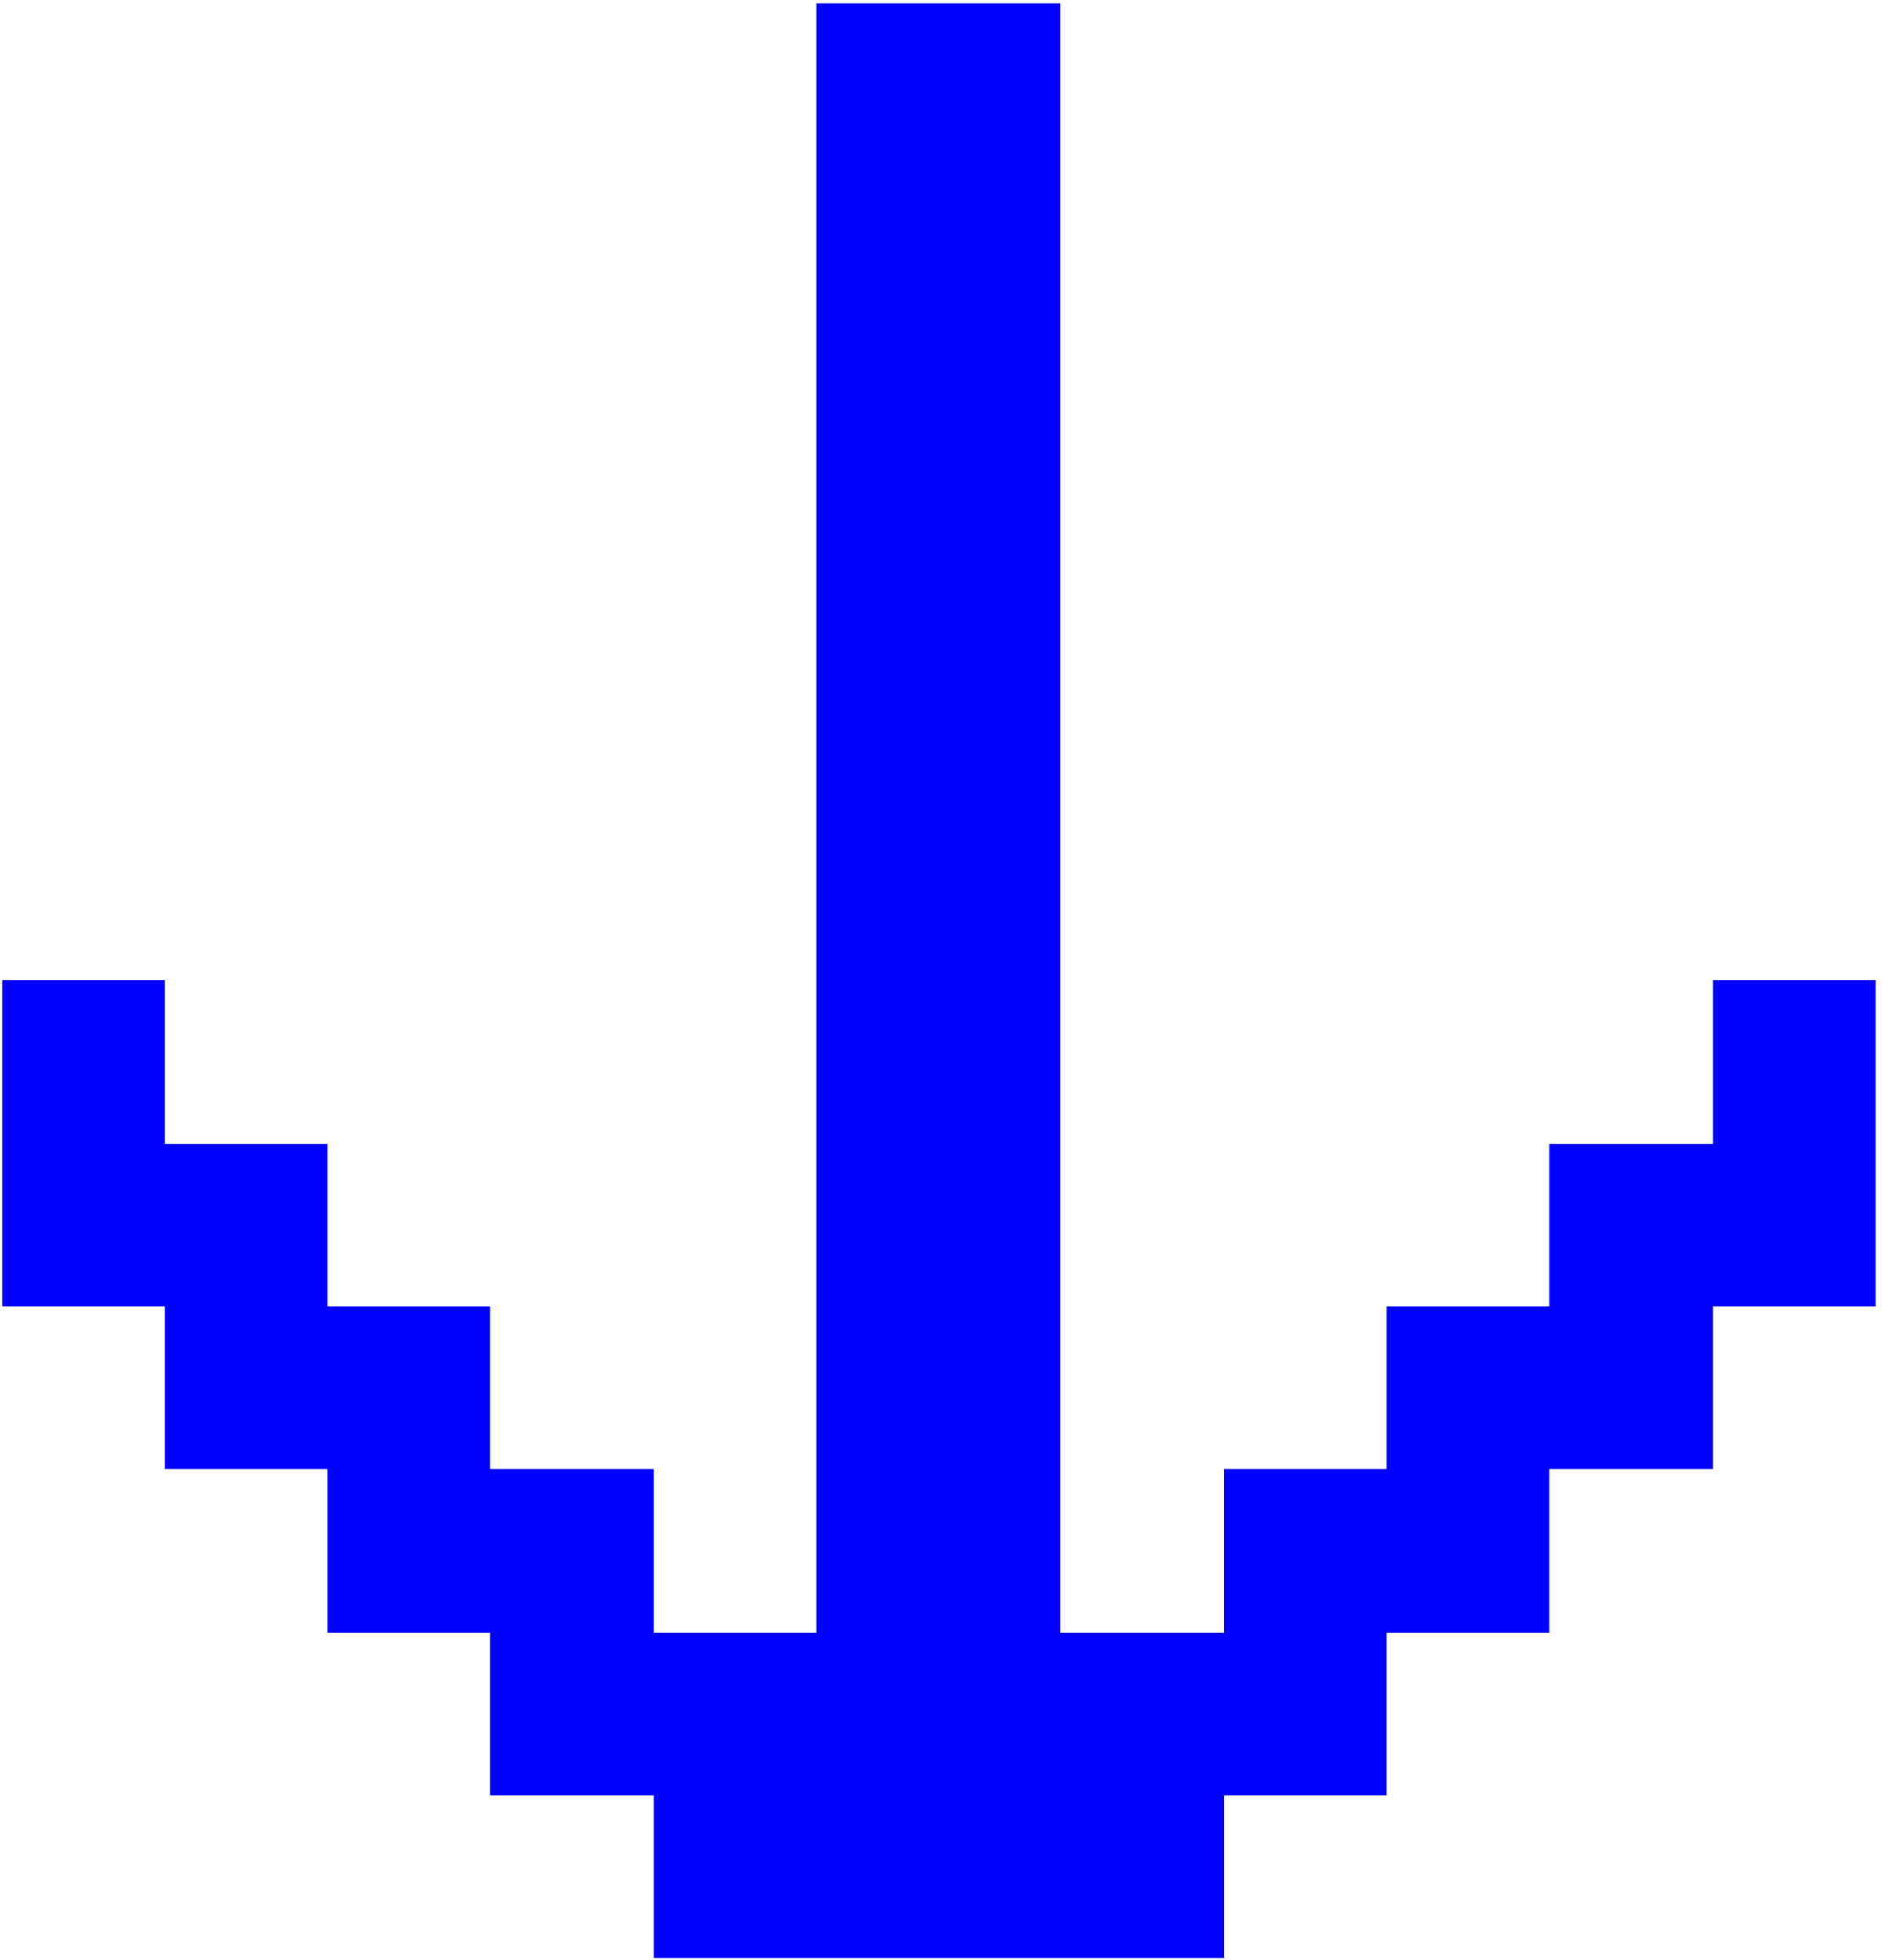 <svg width="106" height="110" viewBox="0 0 106 110" fill="none" xmlns="http://www.w3.org/2000/svg">
<path d="M68.688 109.875V100.75H77.812V91.625H86.938V82.438H96.125V73.312H105.25V55H96.125V64.188H86.938V73.312H77.812V82.438H68.688V91.625H59.5V0.188H45.812V91.625H36.688V82.438H27.5V73.312H18.375V64.188H9.25V55H0.125V73.312H9.25V82.438H18.375V91.625H27.5V100.75H36.688V109.875H68.688Z" fill="#0000FF"/>
</svg>